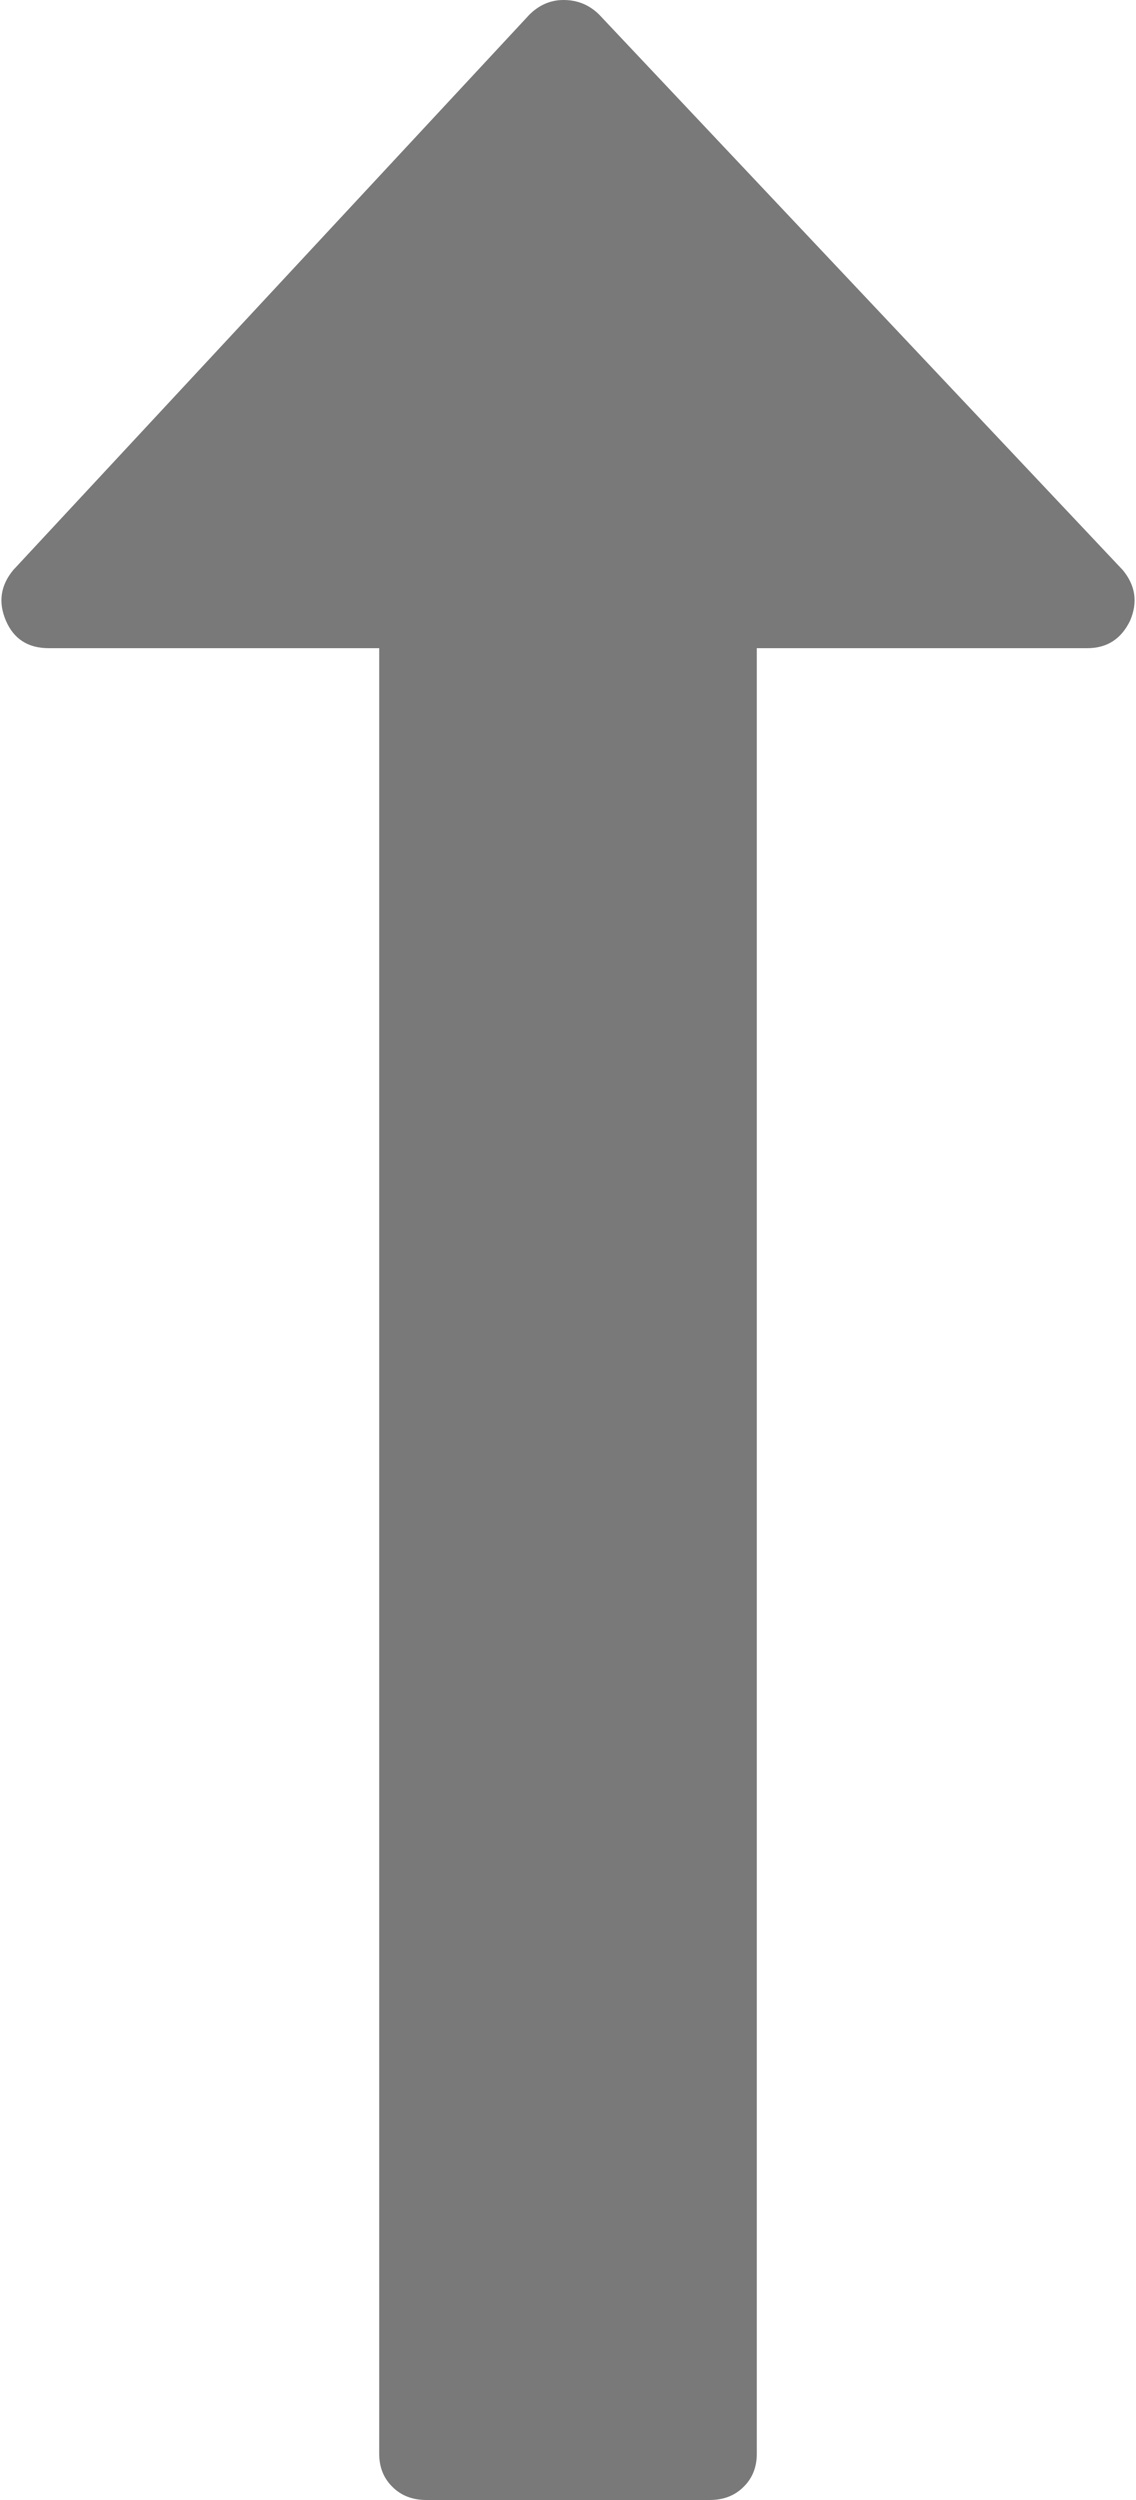 ﻿<?xml version="1.0" encoding="utf-8"?>
<svg version="1.1" xmlns:xlink="http://www.w3.org/1999/xlink" width="10px" height="22px" xmlns="http://www.w3.org/2000/svg">
  <g transform="matrix(1 0 0 1 -183 -232 )">
    <path d="M 9.883 5.016  C 9.996 5.152  10.017 5.301  9.948 5.462  C 9.87 5.623  9.745 5.704  9.571 5.704  L 6.662 5.704  L 6.662 21.593  C 6.662 21.711  6.623 21.809  6.545 21.885  C 6.468 21.962  6.368 22  6.247 22  L 3.753 22  C 3.632 22  3.532 21.962  3.455 21.885  C 3.377 21.809  3.338 21.711  3.338 21.593  L 3.338 5.704  L 0.429 5.704  C 0.247 5.704  0.121 5.623  0.052 5.462  C -0.017 5.301  0.004 5.152  0.117 5.016  L 4.662 0.127  C 4.749 0.042  4.848 0  4.961 0  C 5.082 0  5.186 0.042  5.273 0.127  L 9.883 5.016  Z " fill-rule="nonzero" fill="#797979" stroke="none" transform="matrix(1 0 0 1 183 232 )" />
  </g>
</svg>